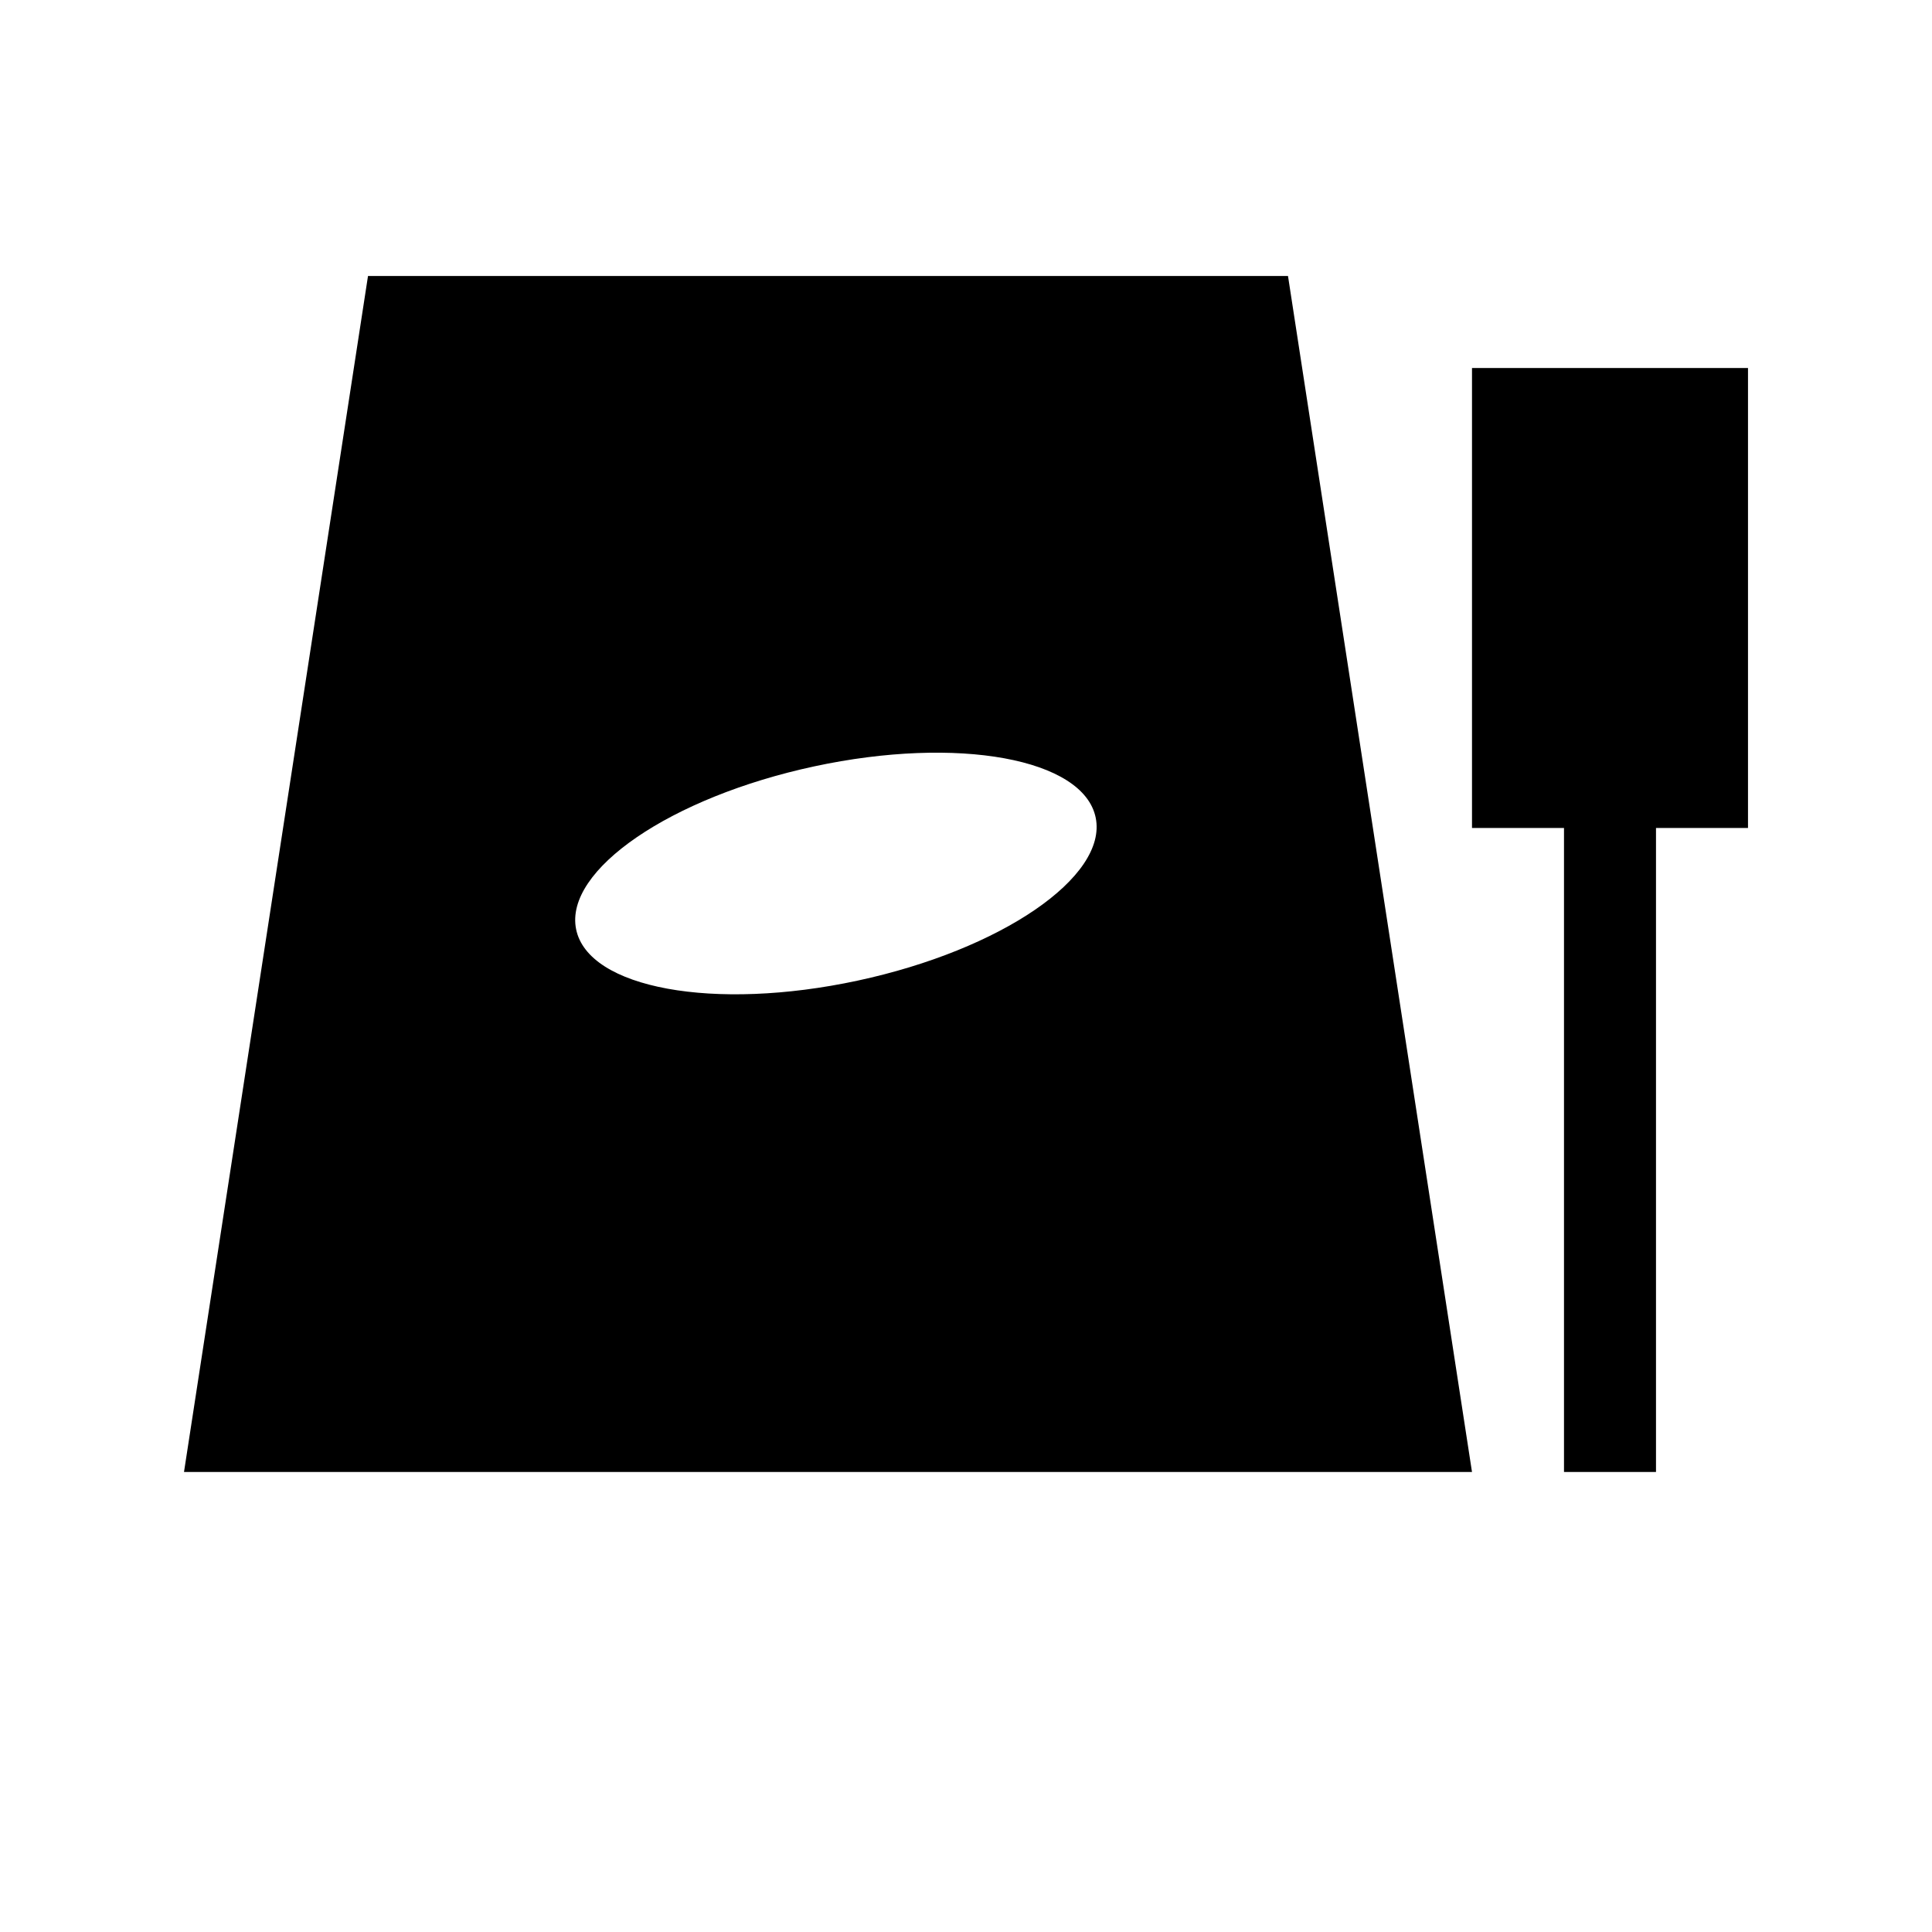 <svg id="Names" xmlns="http://www.w3.org/2000/svg" viewBox="0 0 21 21"><path d="M14 3l2 13H2L4 3h10zm5 1h-3v5h1v7h1V9h1V4zM6.262 10.1c.13.644 1.5.894 3.06.559 1.56-.335 2.718-1.128 2.588-1.77-.13-.644-1.499-.894-3.059-.559S6.132 9.457 6.262 10.1z"/></svg>